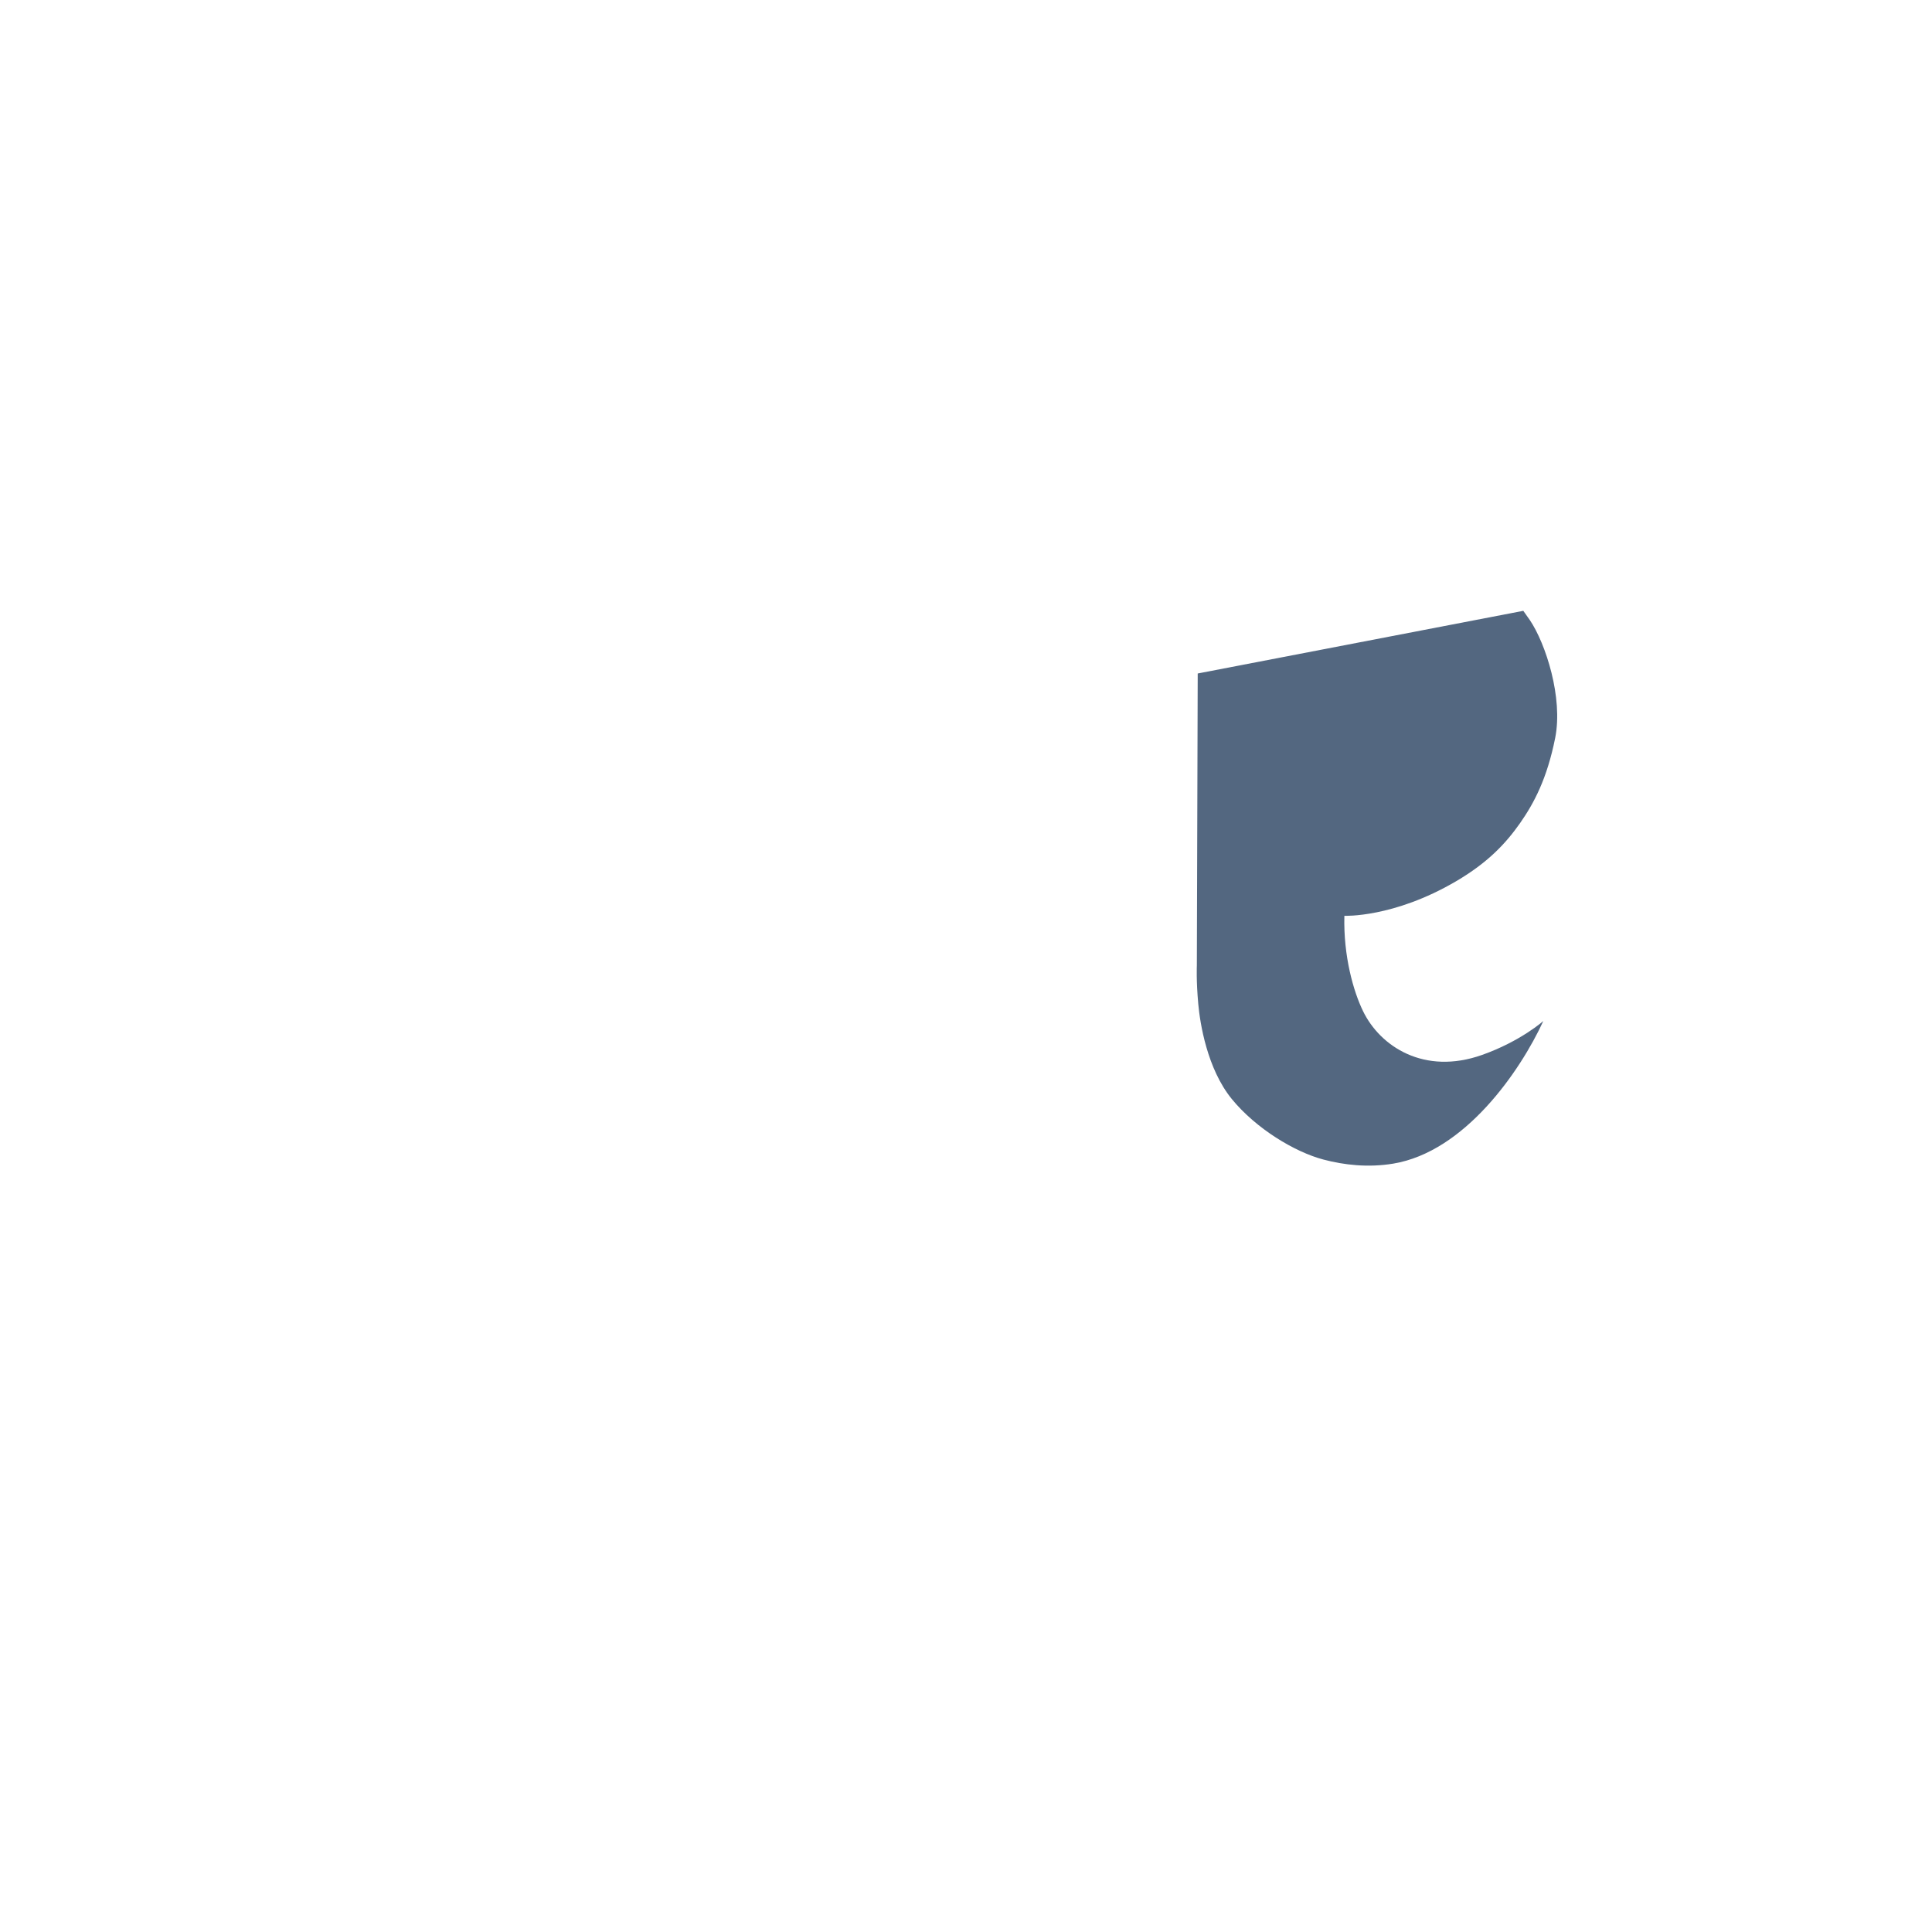 <svg version="1.1" id="Layer_1" xmlns="http://www.w3.org/2000/svg" xmlns:xlink="http://www.w3.org/1999/xlink" x="0px" y="0px" viewBox="0 0 2500 2500" style="enable-background:new 0 0 2500 2500;" xml:space="preserve"><style type="text/css">
	.st0{fill-rule:evenodd;clip-rule:evenodd;fill:#EFC141;}
	.st1{fill-rule:evenodd;clip-rule:evenodd;fill:#FFFFFF;}
	.st2{fill:#BB6F5E;}
	.st3{fill-rule:evenodd;clip-rule:evenodd;fill:#536780;}
	.st4{fill-rule:evenodd;clip-rule:evenodd;fill:#BB6F5E;}
	.st5{fill:#536780;}
</style><path class="st5" d="M1883.94,1140.47c41.92-24.56,64.82-49.49,82.98-75.3c18.09-25.84,34.98-57.61,45.5-110.37
	c10.31-51.87-12.14-121.64-32.72-152.29c-2.61-3.8-5.45-7.85-8.56-12.1l-421.31,81.09l-1.12,377.86c0,0-0.93,19.83,1.88,50.15
	c2.2,24.08,11.27,83.41,43.47,122.77c31.36,38.22,81.24,68.36,118.4,78.17c26.77,7.08,57.86,10.65,90.39,5.28
	c92.49-15.37,164.17-119.32,194.2-184.55c0,0-29.36,26.21-79.12,43.85c-75.16,26.69-132.06-11.04-154.17-56.63
	c-12.36-25.36-25.51-71.14-24.14-123.34C1739.62,1185.06,1803.08,1187.84,1883.94,1140.47z"/></svg>